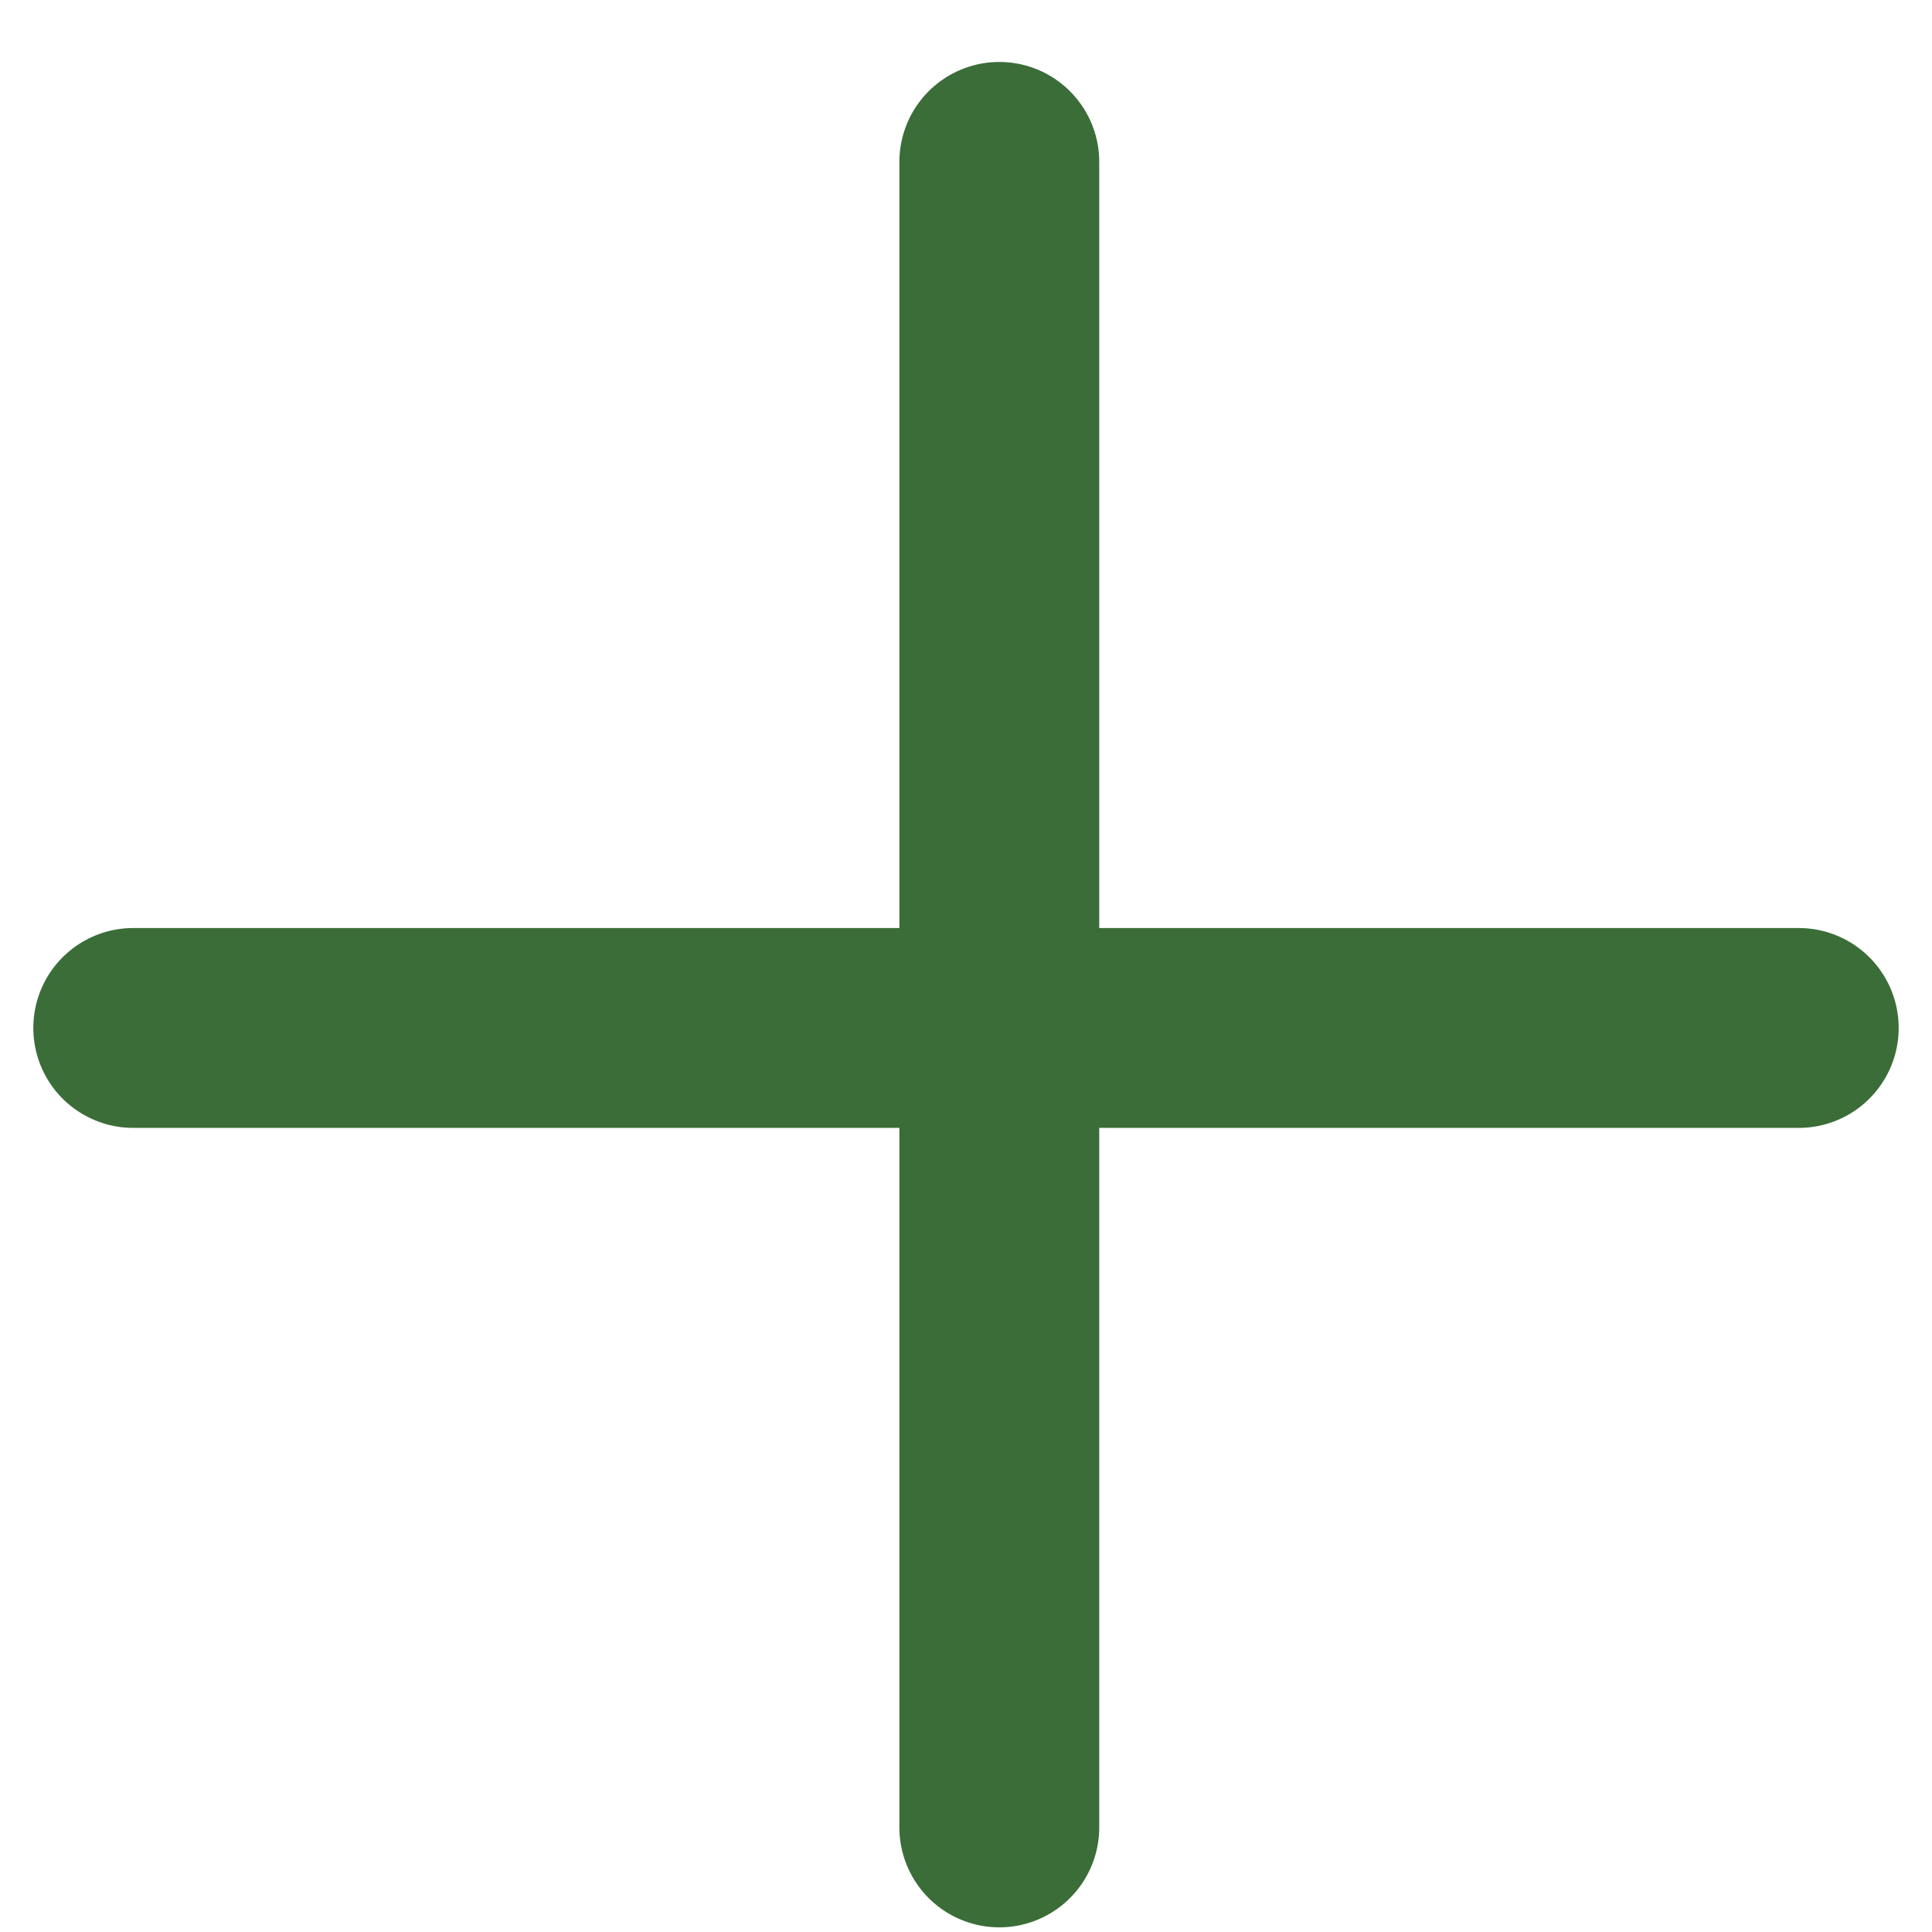 <svg width="29" height="29" viewBox="0 0 29 29" fill="none" xmlns="http://www.w3.org/2000/svg">
<path d="M15 2.43L15 27.43" stroke="#3B6D38" stroke-width="3" stroke-linecap="round"/>
<path d="M27 15.43L2 15.43" stroke="#3B6D38" stroke-width="3" stroke-linecap="round"/>
</svg>

